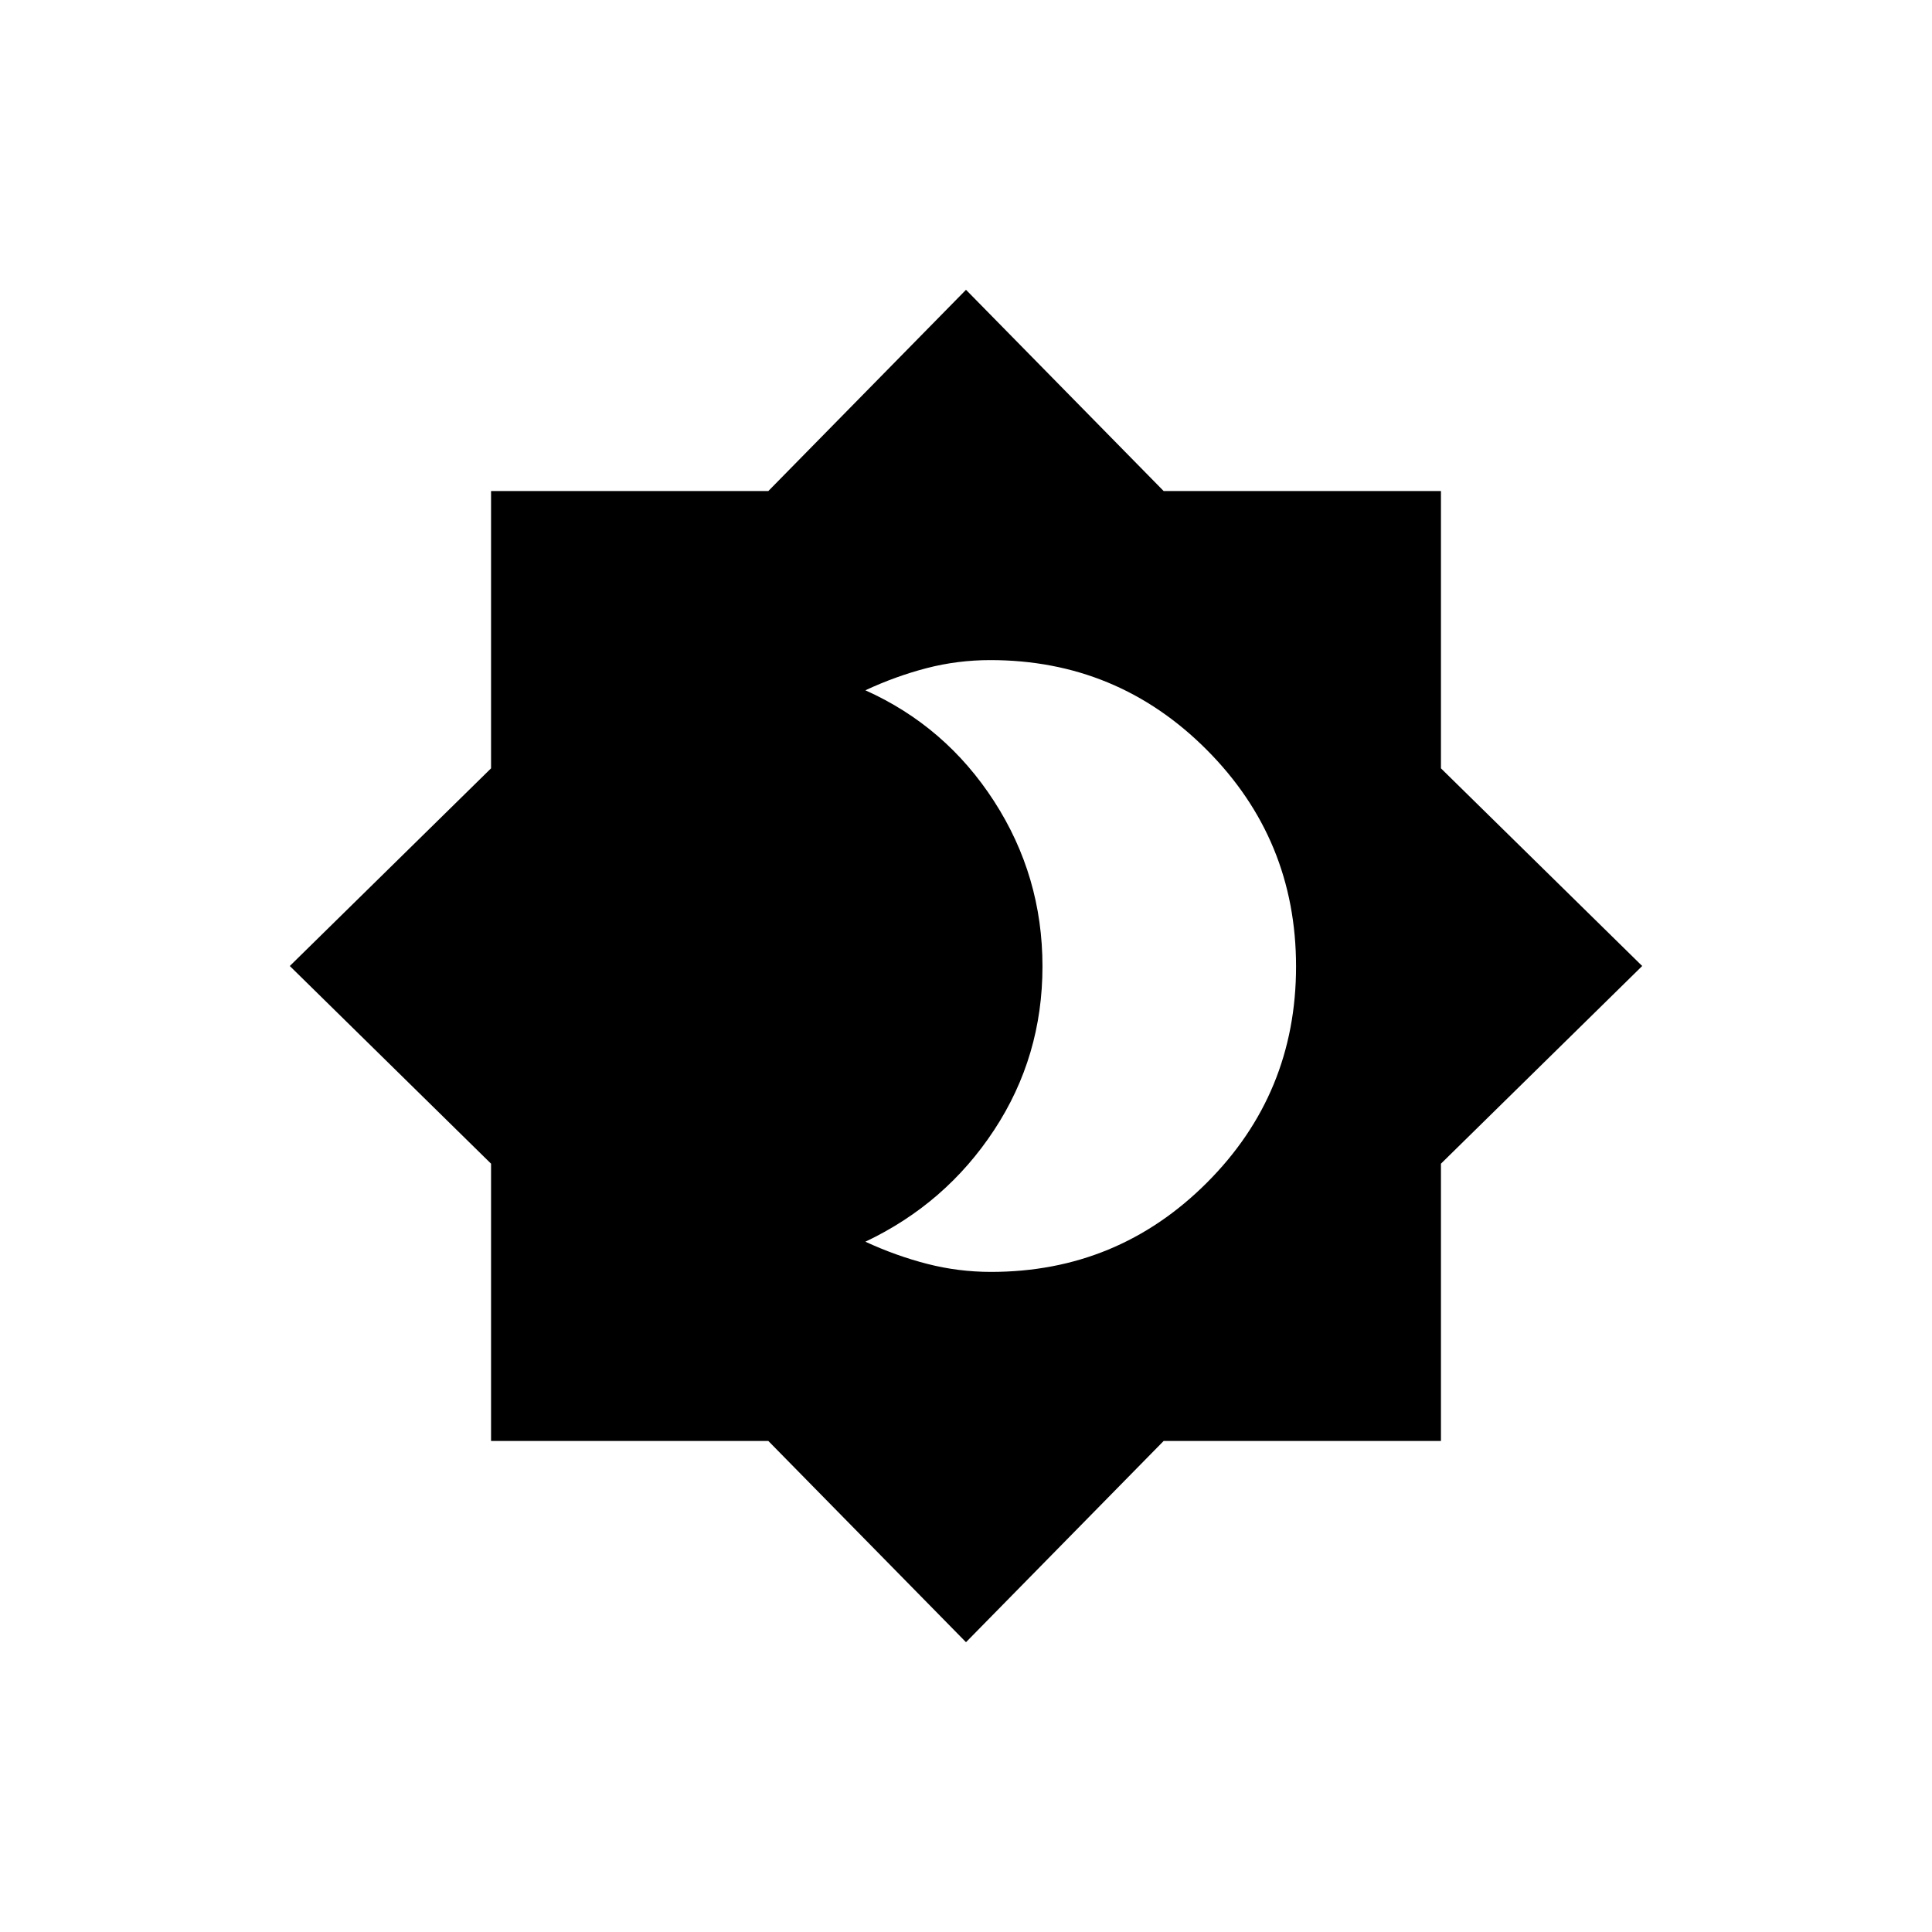 <svg xmlns="http://www.w3.org/2000/svg" height="20" viewBox="0 -960 960 960" width="20"><path d="M492.45-328q62.89 0 107.22-44.3T644-479.77q0-63.18-44.43-107.7Q555.14-632 492.11-632q-16.3 0-31.69 4T430-617q39.92 17.92 63.96 55.14T518-479.82q0 44.82-24.04 81.36T430-343q15.15 7 30.67 11 15.52 4 31.78 4ZM480-144l-98.23-100H244v-137.77L144-480l100-98.22V-716h137.77L480-816l98.22 100H716v137.78L816-480l-100 98.23V-244H578.22L480-144Z"/></svg>